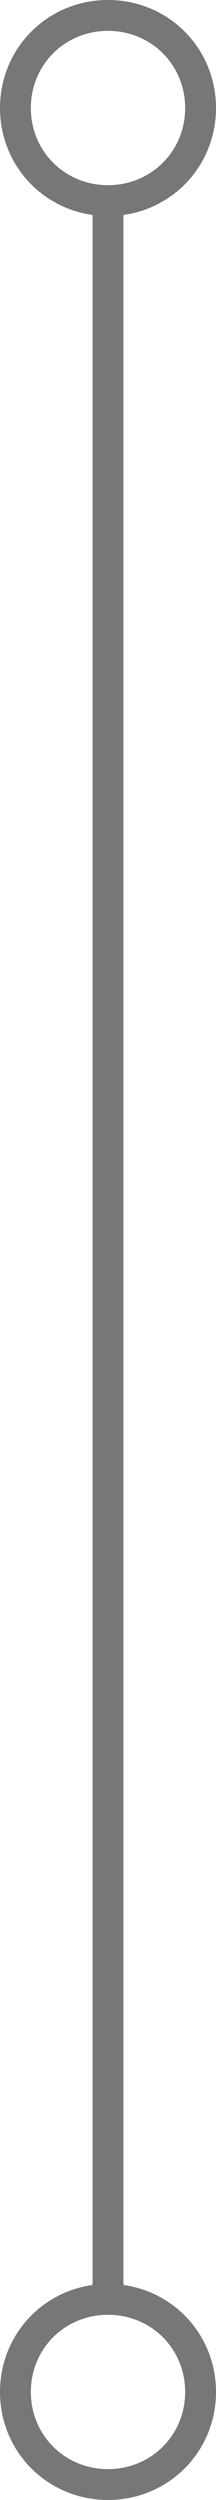 <?xml version="1.0" encoding="utf-8"?>
<!-- Generator: Adobe Illustrator 19.2.0, SVG Export Plug-In . SVG Version: 6.00 Build 0)  -->
<svg version="1.1" id="图层_1" xmlns="http://www.w3.org/2000/svg" xmlns:xlink="http://www.w3.org/1999/xlink" x="0px" y="0px"
	 viewBox="0 0 14 162" style="enable-background:new 0 0 14 162;" xml:space="preserve">
<style type="text/css">
	.st0{fill:#777777;}
</style>
<title>Group 4</title>
<desc>Created with Sketch.</desc>
<g id="历史轨迹">
	<g id="历史轨迹-copy-13" transform="translate(-83, -504)">
		<g id="Group-4" transform="translate(83, 504)">
			<rect id="Rectangle" x="6" y="13" class="st0" width="2" height="136"/>
			<path id="Oval-4-Copy-2" class="st0" d="M7,14c-3.9,0-7-3.1-7-7s3.1-7,7-7s7,3.1,7,7S10.9,14,7,14z M7,12c2.8,0,5-2.2,5-5
				S9.8,2,7,2S2,4.2,2,7S4.2,12,7,12z"/>
			<path id="Oval-4-Copy-3" class="st0" d="M7,162c-3.9,0-7-3.1-7-7s3.1-7,7-7s7,3.1,7,7S10.9,162,7,162z M7,160c2.8,0,5-2.2,5-5
				s-2.2-5-5-5s-5,2.2-5,5S4.2,160,7,160z"/>
		</g>
	</g>
</g>
</svg>

